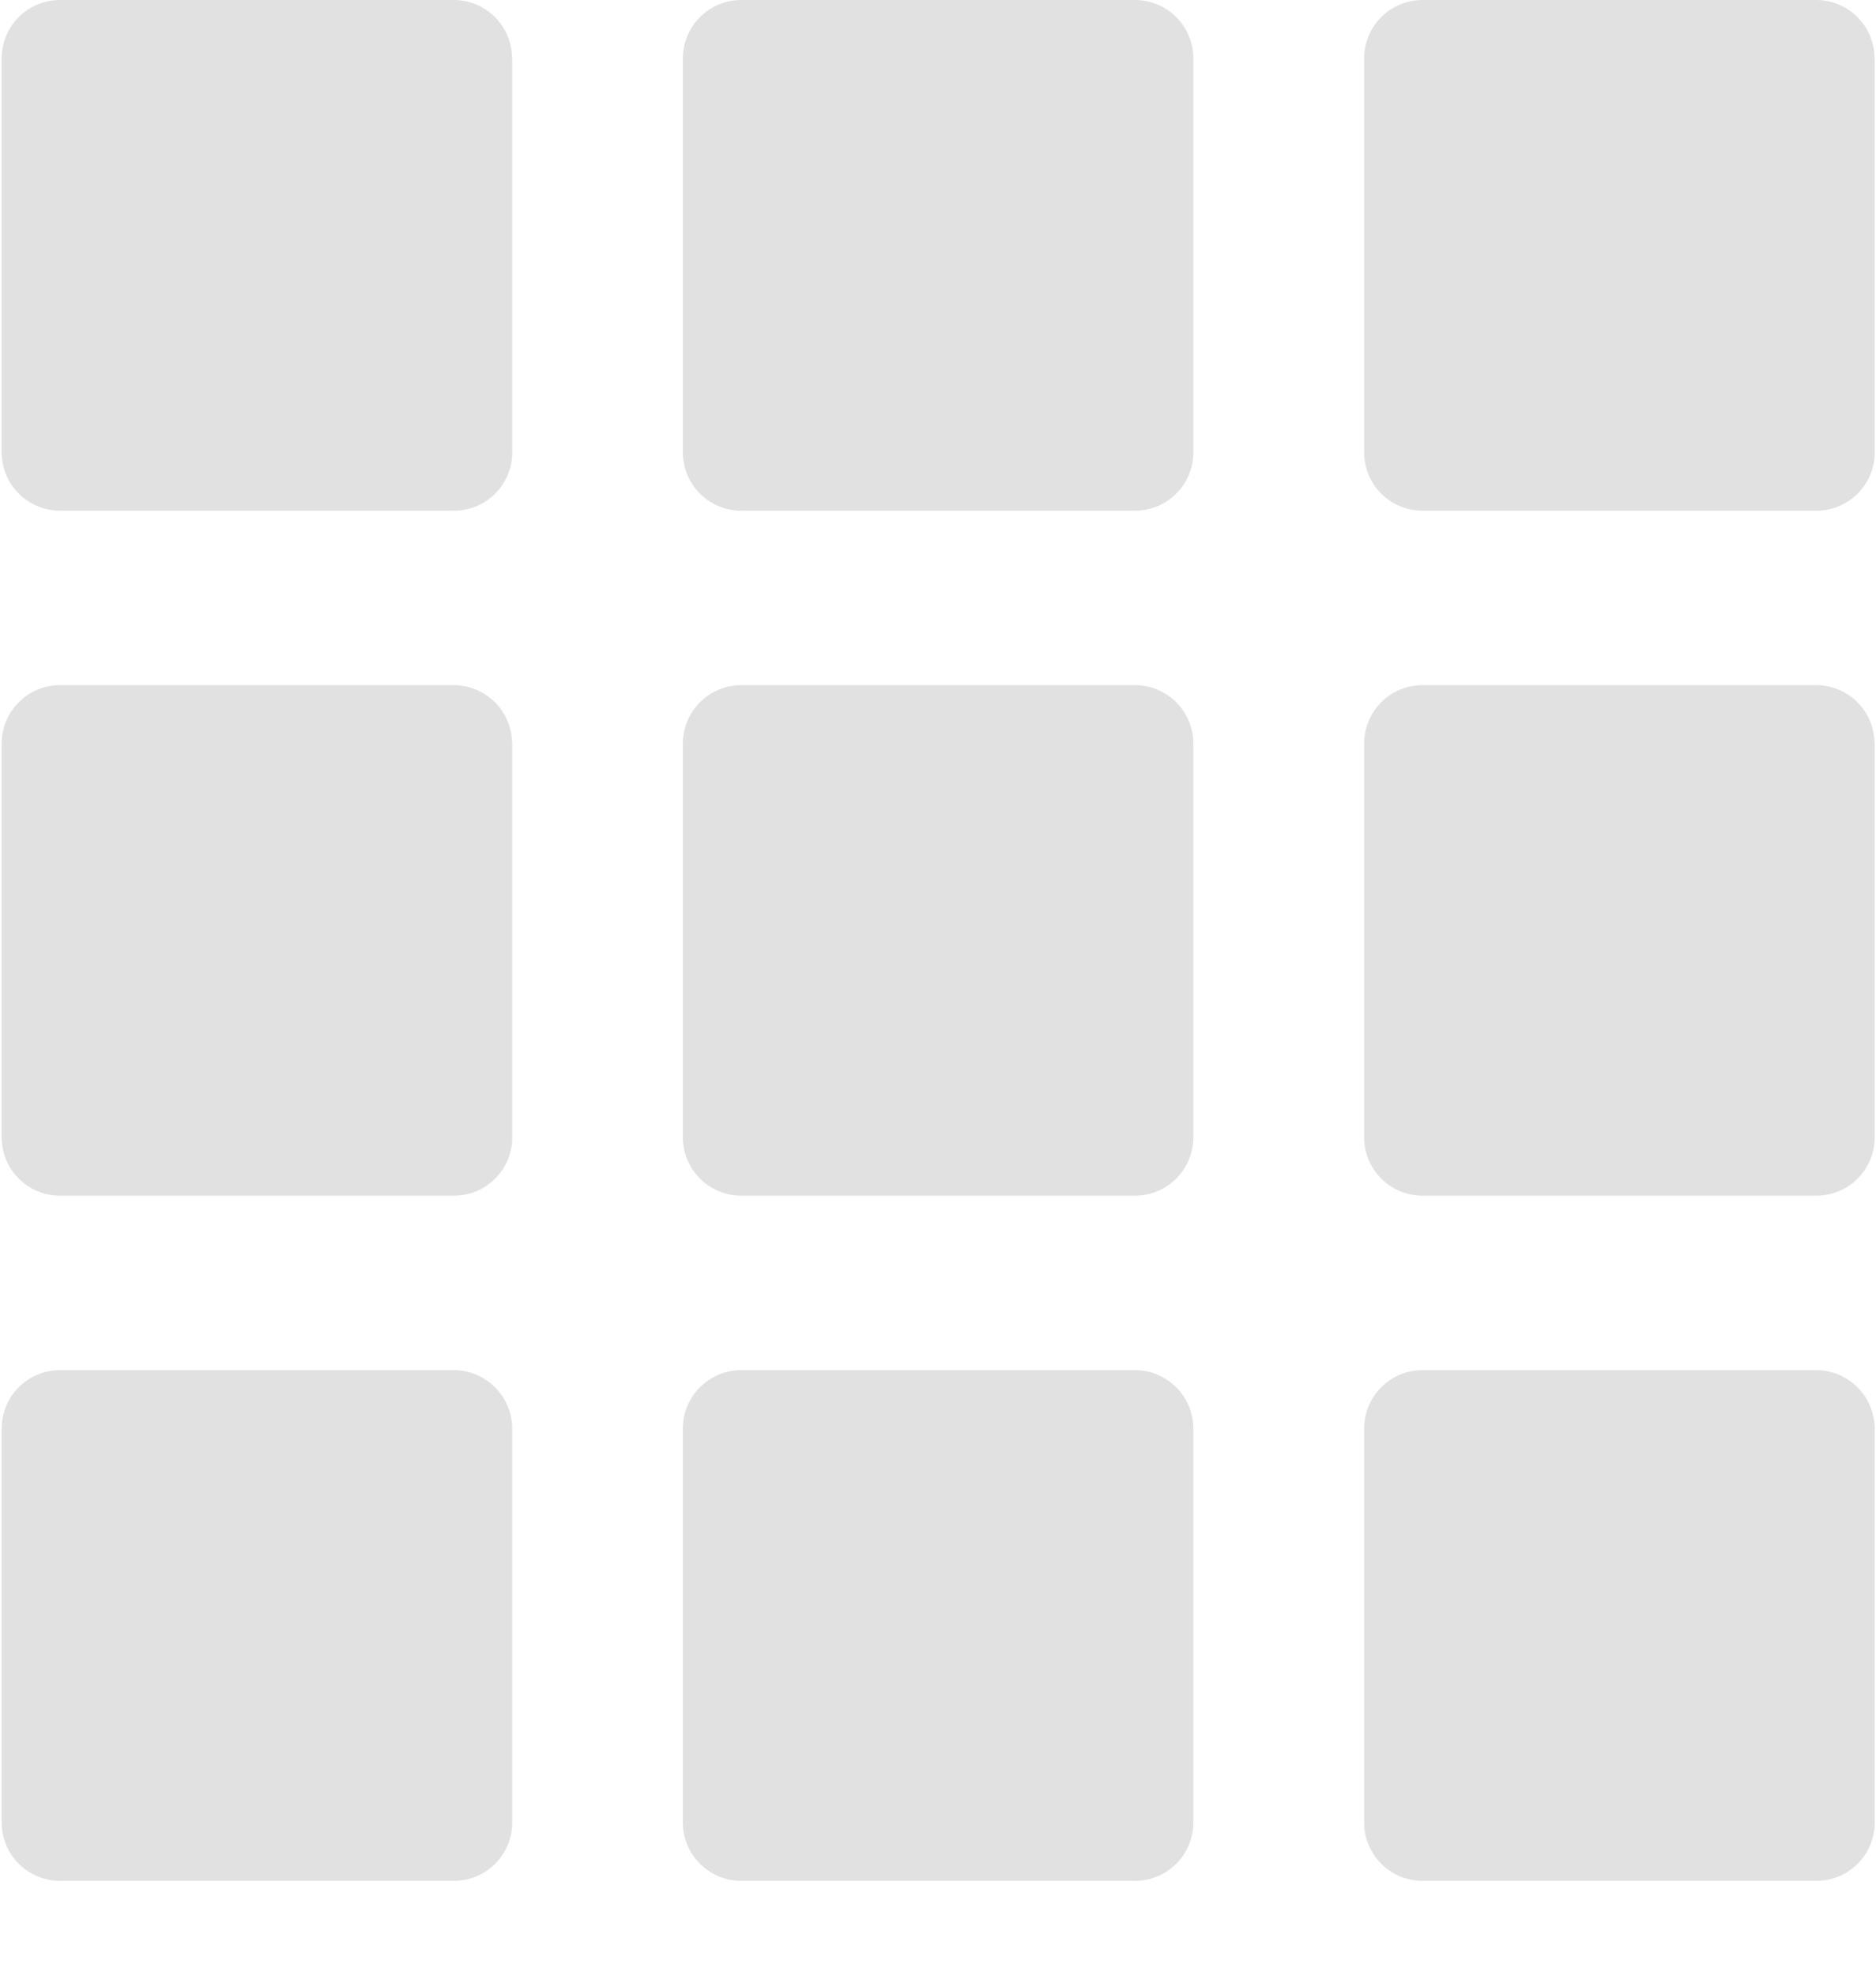 <?xml version="1.0" encoding="UTF-8" standalone="no"?>
<svg width="19px" height="20px" viewBox="0 0 19 20" version="1.1" xmlns="http://www.w3.org/2000/svg" xmlns:xlink="http://www.w3.org/1999/xlink">
    <!-- Generator: Sketch 3.6.1 (26313) - http://www.bohemiancoding.com/sketch -->
    <title>Menu Icon Hover</title>
    <desc>Created with Sketch.</desc>
    <defs></defs>
    <g id="Page-1" stroke="none" stroke-width="1" fill="none" fill-rule="evenodd">
        <g id="Menu-Icon-Hover" fill="#E1E1E1">
            <g id="Capa_1" transform="translate(0, 0)">
                <g id="Group">
                    <path d="M5.186,0.592 C5.186,0.264 4.922,1.13686838e-13 4.594,1.13686838e-13 L0.609,1.13686838e-13 C0.281,1.13686838e-13 0.017,0.264 0.017,0.592 L0.017,4.579 C0.017,4.906 0.281,5.17 0.609,5.17 L4.596,5.17 C4.924,5.17 5.188,4.906 5.188,4.579 L5.188,0.592 L5.186,0.592 L5.186,0.592 Z" id="Shape"></path>
                    <path d="M12.086,0.592 C12.086,0.264 11.821,1.13686838e-13 11.494,1.13686838e-13 L7.508,1.13686838e-13 C7.181,1.13686838e-13 6.916,0.264 6.916,0.592 L6.916,4.579 C6.916,4.906 7.181,5.17 7.508,5.17 L11.494,5.17 C11.821,5.17 12.086,4.906 12.086,4.579 L12.086,0.592 L12.086,0.592 Z" id="Shape"></path>
                    <path d="M18.985,0.592 C18.985,0.264 18.721,1.13686838e-13 18.393,1.13686838e-13 L14.408,1.13686838e-13 C14.08,1.13686838e-13 13.816,0.264 13.816,0.592 L13.816,4.579 C13.816,4.906 14.08,5.17 14.408,5.17 L18.395,5.17 C18.723,5.17 18.987,4.906 18.987,4.579 L18.987,0.592 L18.985,0.592 L18.985,0.592 Z" id="Shape"></path>
                    <path d="M5.186,7.528 C5.186,7.2 4.922,6.936 4.594,6.936 L0.609,6.936 C0.281,6.936 0.017,7.2 0.017,7.528 L0.017,11.513 C0.017,11.84 0.281,12.104 0.609,12.104 L4.596,12.104 C4.924,12.104 5.188,11.84 5.188,11.513 L5.188,7.528 L5.186,7.528 L5.186,7.528 Z" id="Shape"></path>
                    <path d="M12.086,7.528 C12.086,7.2 11.821,6.936 11.494,6.936 L7.508,6.936 C7.181,6.936 6.916,7.2 6.916,7.528 L6.916,11.513 C6.916,11.84 7.181,12.104 7.508,12.104 L11.494,12.104 C11.821,12.104 12.086,11.84 12.086,11.513 L12.086,7.528 L12.086,7.528 Z" id="Shape"></path>
                    <path d="M18.985,7.528 C18.985,7.2 18.721,6.936 18.393,6.936 L14.408,6.936 C14.08,6.936 13.816,7.2 13.816,7.528 L13.816,11.513 C13.816,11.84 14.08,12.104 14.408,12.104 L18.395,12.104 C18.723,12.104 18.987,11.84 18.987,11.513 L18.987,7.528 L18.985,7.528 L18.985,7.528 Z" id="Shape"></path>
                    <path d="M4.594,13.87 L0.609,13.87 C0.281,13.87 0.017,14.134 0.017,14.462 L0.017,18.449 C0.017,18.776 0.281,19.04 0.609,19.04 L4.596,19.04 C4.924,19.04 5.188,18.776 5.188,18.449 L5.188,14.462 C5.186,14.136 4.922,13.87 4.594,13.87 L4.594,13.87 Z" id="Shape"></path>
                    <path d="M11.494,13.87 L7.508,13.87 C7.181,13.87 6.916,14.134 6.916,14.462 L6.916,18.449 C6.916,18.776 7.181,19.04 7.508,19.04 L11.494,19.04 C11.821,19.04 12.086,18.776 12.086,18.449 L12.086,14.462 C12.086,14.136 11.821,13.87 11.494,13.87 L11.494,13.87 Z" id="Shape"></path>
                    <path d="M18.393,13.87 L14.408,13.87 C14.08,13.87 13.816,14.134 13.816,14.462 L13.816,18.449 C13.816,18.776 14.08,19.04 14.408,19.04 L18.395,19.04 C18.723,19.04 18.987,18.776 18.987,18.449 L18.987,14.462 C18.985,14.136 18.721,13.87 18.393,13.87 L18.393,13.87 Z" id="Shape"></path>
                </g>
            </g>
        </g>
    </g>
</svg>